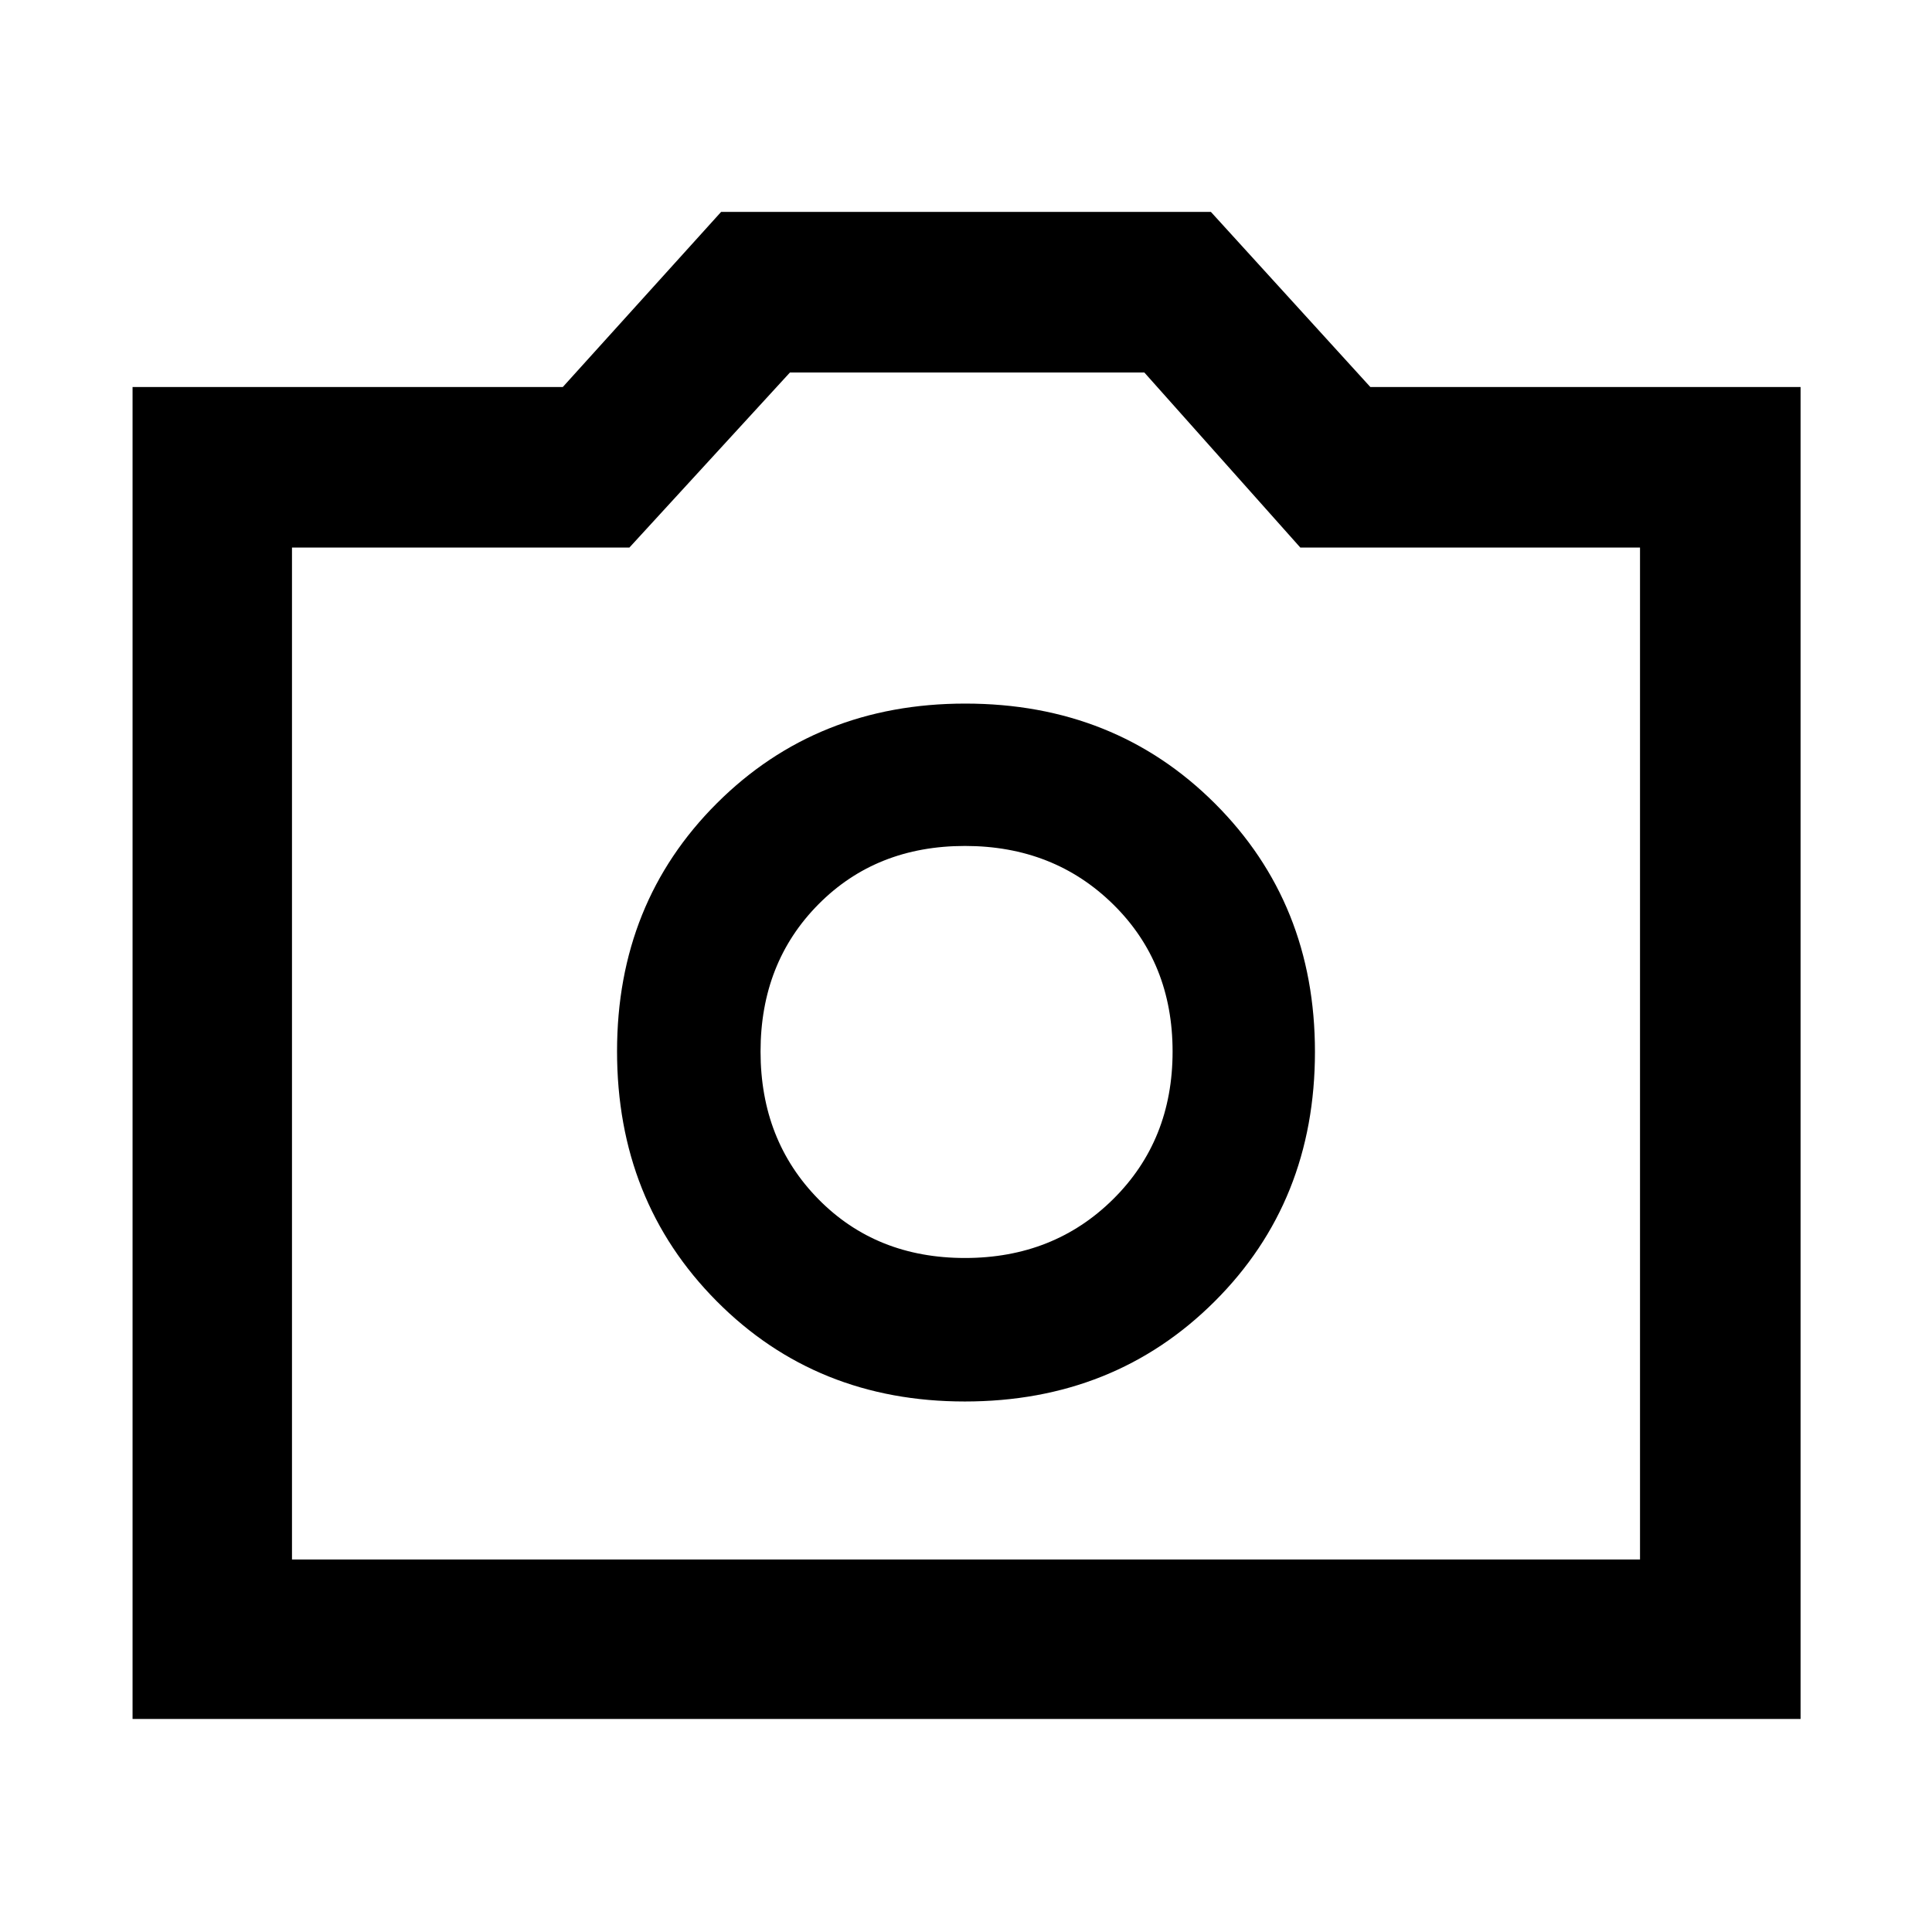 <svg xmlns="http://www.w3.org/2000/svg" width="48" height="48" viewBox="0 -960 960 960"><path d="M479.367-263.609q74.329 0 124.177-49.714 49.847-49.715 49.847-124.044 0-73.763-49.714-123.394-49.715-49.63-124.044-49.63-73.763 0-123.394 49.497-49.63 49.498-49.63 123.261 0 74.329 49.497 124.177 49.498 49.847 123.261 49.847Zm.133-71.304q-44.109 0-72.848-29.239-28.739-29.239-28.739-73.348 0-44.109 28.739-73.13 28.739-29.022 72.848-29.022 44.109 0 73.63 29.022 29.522 29.021 29.522 73.13 0 44.109-29.522 73.348-29.521 29.239-73.63 29.239ZM65.869-105.869v-661.827h213.783l78.652-87h243.392l79.217 87h213.783v661.827H65.869Zm79.218-79.218h669.826v-502.826H646.13l-77.521-87H392.522l-79.783 87H145.087v502.826ZM480-437Z"/></svg>